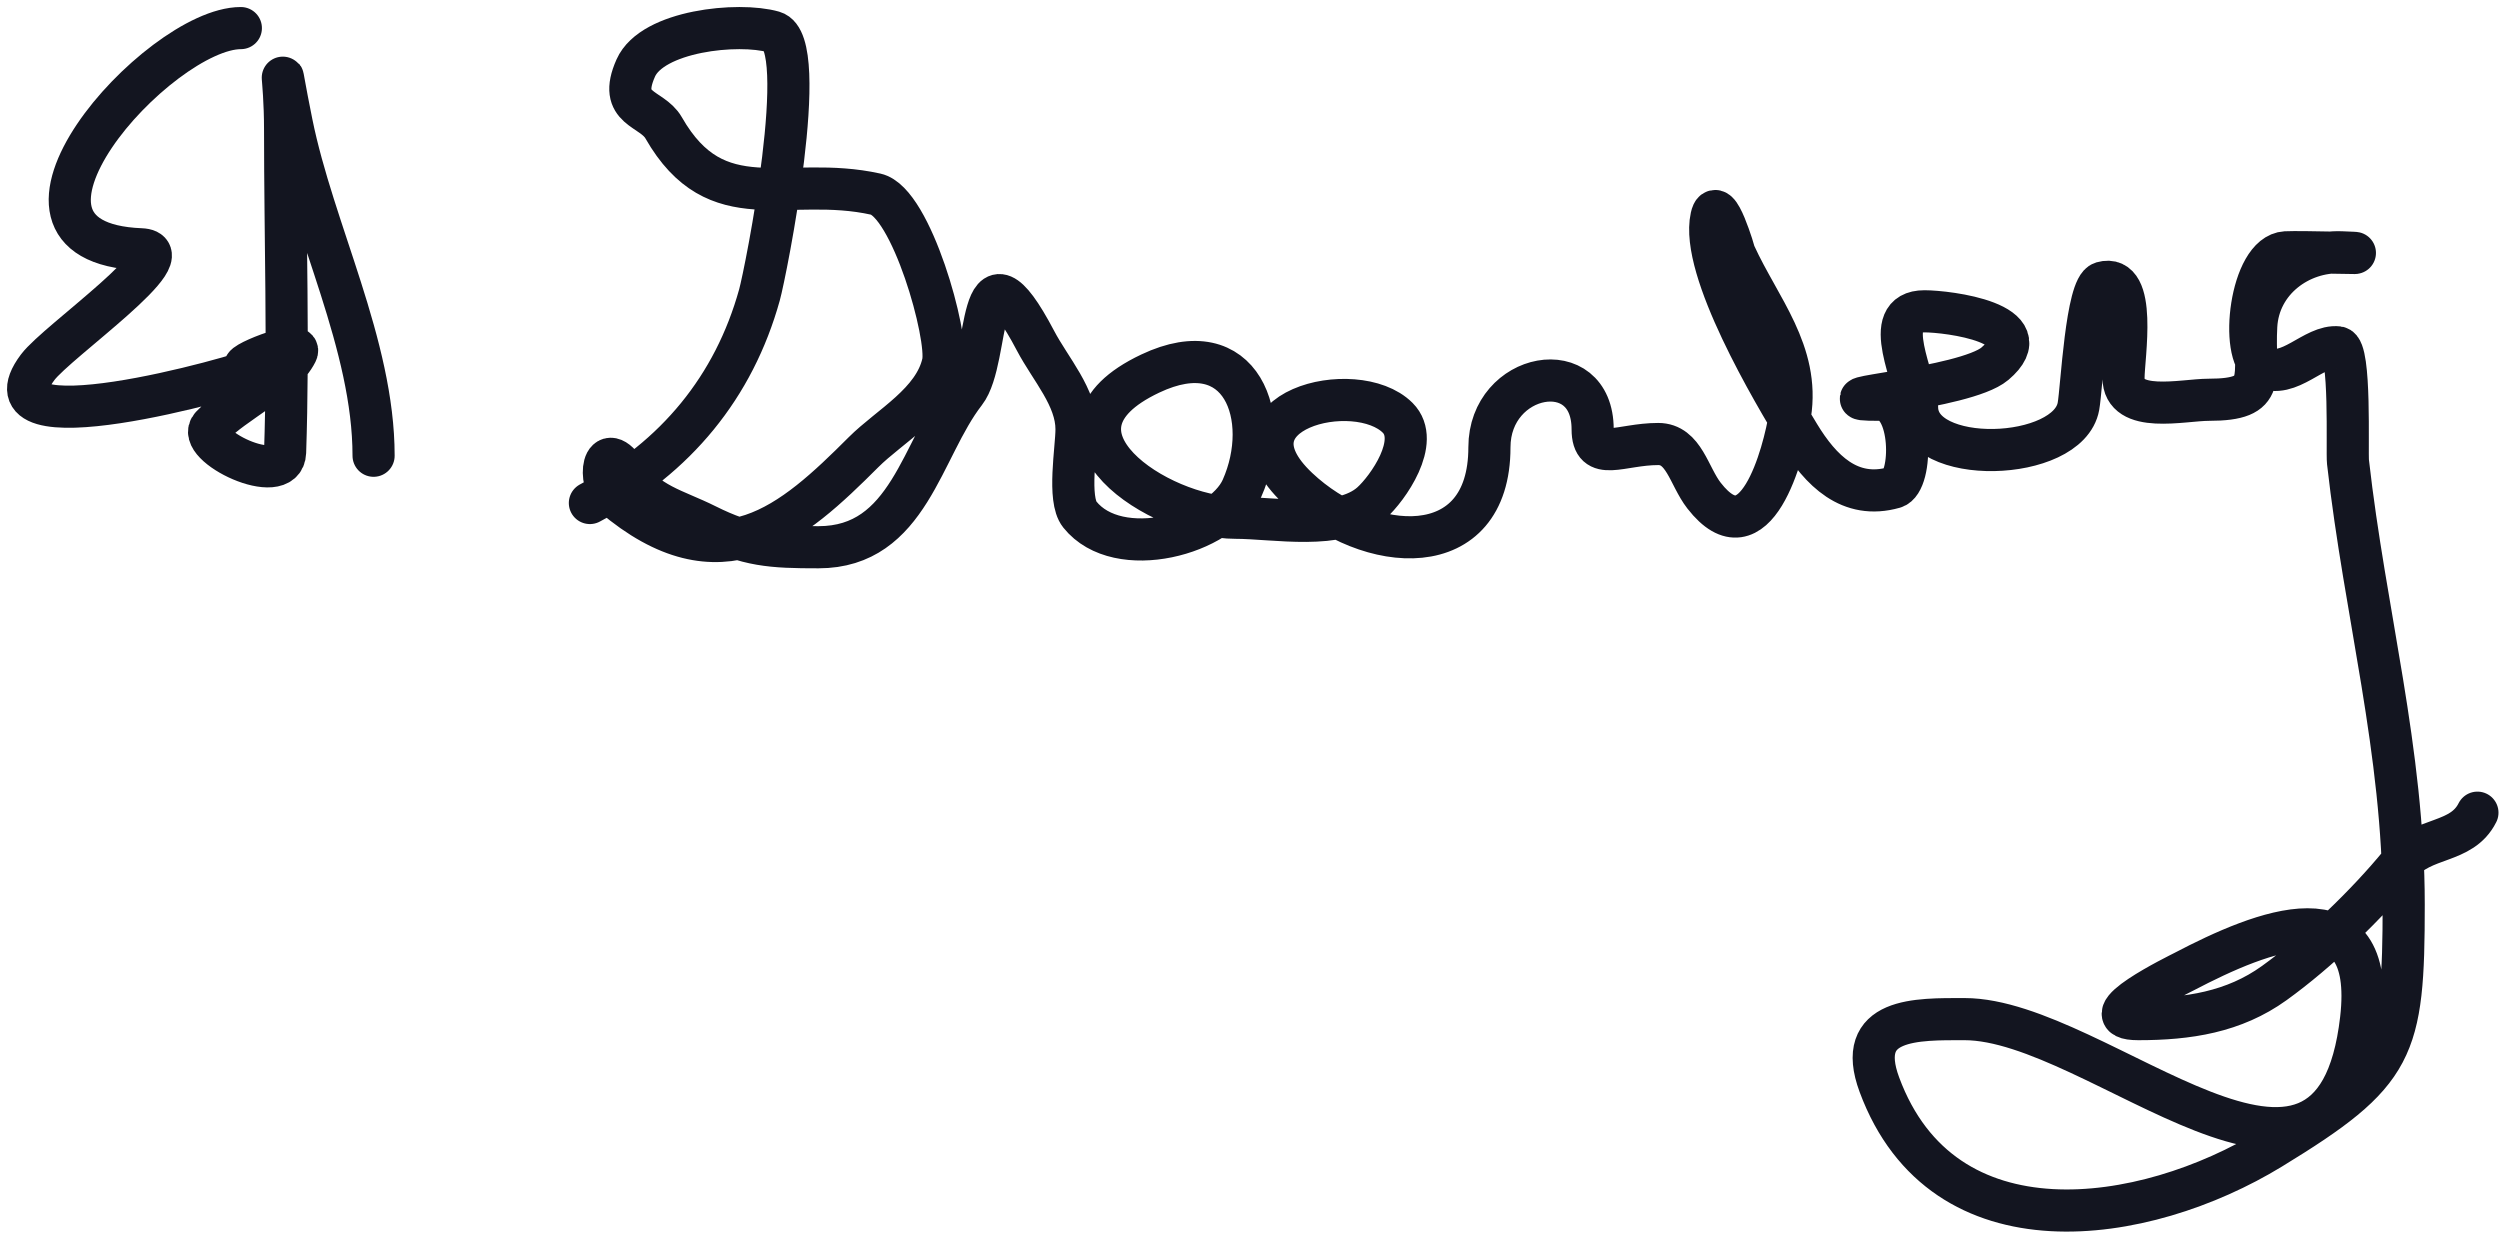 <svg width="178" height="88" viewBox="0 0 178 88" fill="none" xmlns="http://www.w3.org/2000/svg">
<path d="M17.149 2C11.278 2 -2.42 17.251 10.033 17.749C13.341 17.882 4.074 24.295 2.683 26.149C-1.752 32.063 16.779 26.949 18.899 26.032C23.185 24.179 18.859 26.149 17.616 26.149C16.398 26.149 21.66 24.009 21.116 25.099C20.116 27.099 16.648 28.655 15.049 30.349C13.789 31.683 20.213 34.788 20.299 32.215C20.554 24.572 20.299 16.881 20.299 9.233C20.299 5.21 19.709 3.544 20.766 8.766C22.32 16.445 26.599 24.547 26.599 32.449" stroke="#131520" stroke-width="3" stroke-linecap="round"/>
<path d="M42 35.814C48.121 32.573 52.259 27.533 54.074 20.998C54.52 19.394 57.782 3.05 55.066 2.274C52.557 1.557 46.444 2.191 45.267 4.841C43.932 7.843 46.406 7.622 47.25 9.099C51.036 15.725 56.016 12.414 62.357 13.823C64.889 14.386 67.557 23.965 67.14 25.84C66.51 28.674 63.344 30.336 61.482 32.197C56.433 37.247 51.315 41.818 43.633 35.289C42.518 34.341 42.872 30.987 44.625 33.714C46.027 35.896 48.067 36.281 50.283 37.389C53.237 38.866 54.918 38.964 58.274 38.964C64.73 38.964 65.601 31.944 68.715 27.939C70.571 25.554 69.443 16.116 73.732 24.265C74.804 26.302 76.648 28.285 76.648 30.564C76.648 31.947 76.002 35.531 76.882 36.631C79.621 40.055 86.974 38.041 88.431 34.764C90.648 29.777 88.429 23.504 81.898 26.598C73.115 30.758 82.596 36.864 87.964 36.864C90.728 36.864 95.427 37.8 97.647 35.814C98.802 34.78 101.184 31.418 99.514 29.748C96.537 26.771 86.573 29.263 92.397 34.764C97.445 39.532 106.047 40.18 106.047 31.848C106.047 26.485 113.396 25.117 113.396 30.564C113.396 32.94 115.396 31.614 118.063 31.614C119.902 31.614 120.243 33.892 121.329 35.289C124.977 39.979 127.012 32.346 127.454 29.514C128.146 25.087 125.282 21.927 123.546 18.14C123.496 18.032 122.253 13.662 121.854 15.457C121.026 19.186 126.27 27.974 128.096 30.973C129.618 33.474 131.693 35.611 134.862 34.706C136.222 34.317 136.236 28.464 133.87 28.464C128.625 28.464 139.89 27.714 142.037 25.898C145.46 23.001 138.677 22.165 137.02 22.165C133.724 22.165 136.495 27.058 136.495 28.989C136.495 33.245 147.266 32.893 147.986 28.931C148.215 27.674 148.547 20.446 149.678 20.123C152.214 19.398 151.194 25.432 151.194 26.89C151.194 29.505 155.425 28.464 157.261 28.464C161.584 28.464 160.44 26.887 160.644 23.215C160.825 19.95 163.764 17.847 166.71 17.965C170.033 18.098 163.802 17.906 162.744 17.965C160.226 18.105 159.422 25.287 161.111 26.131C162.987 27.069 164.741 24.538 166.477 24.731C167.393 24.833 167.093 32.151 167.177 32.898C168.39 43.678 171.143 53.432 171.143 64.396C171.143 74.76 170.562 76.359 161.694 81.778C152.661 87.298 138.342 89.46 133.812 77.229C132.036 72.433 136.482 72.562 139.878 72.562C149.466 72.562 166.1 90.033 168.11 72.562C169.222 62.897 161.006 66.303 155.511 69.179C155.133 69.377 148.591 72.562 152.244 72.562C155.794 72.562 159.052 72.066 161.927 69.996C165.041 67.754 168.514 64.408 170.91 61.479C172.498 59.539 175.267 60.114 176.393 57.863" stroke="#131520" stroke-width="3" stroke-linecap="round"/>
</svg>
